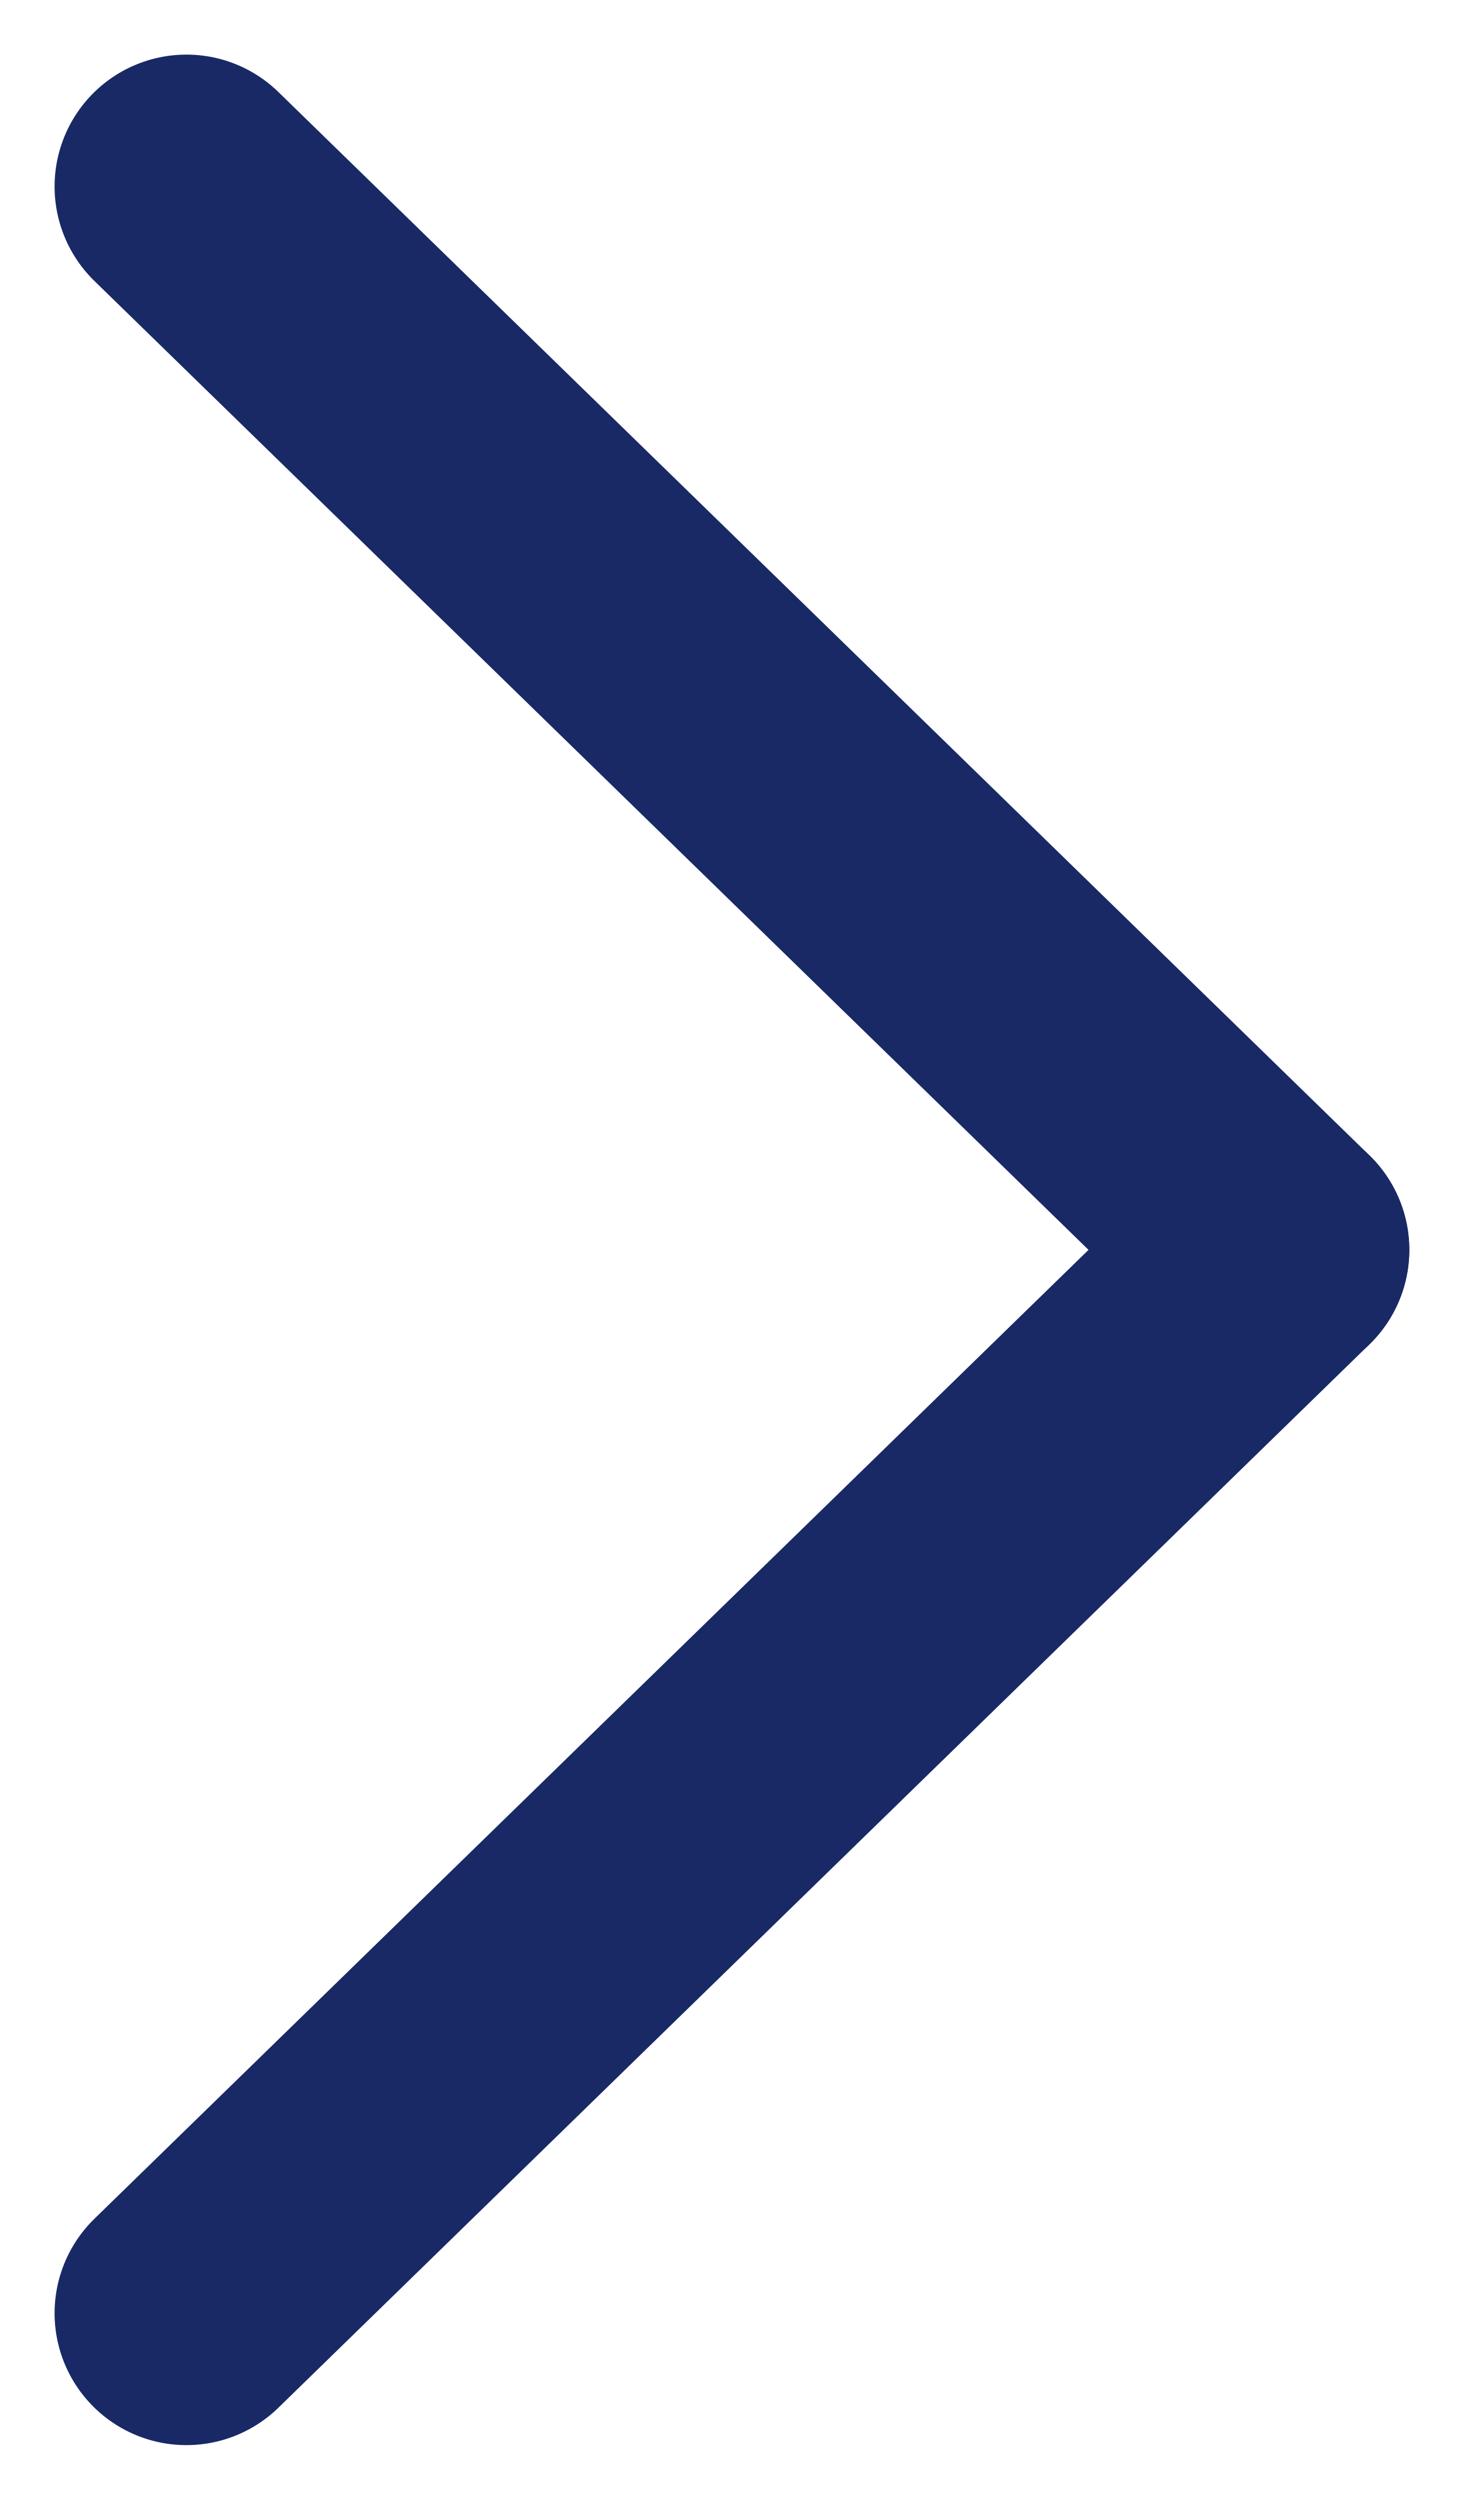 <svg xmlns="http://www.w3.org/2000/svg" width="11.105" height="18.953" viewBox="0 0 11.105 18.953">
  <g id="Group_32" data-name="Group 32" transform="translate(1.414 1.414)">
    <line id="Line_4" data-name="Line 4" x2="8.276" y2="8.062" transform="translate(0 0)" fill="none" stroke="#182966" stroke-linecap="round" stroke-linejoin="round" stroke-width="2"/>
    <line id="Line_5" data-name="Line 5" y1="8.062" x2="8.276" transform="translate(0 8.062)" fill="none" stroke="#182966" stroke-linecap="round" stroke-linejoin="round" stroke-width="2"/>
  </g>
</svg>
